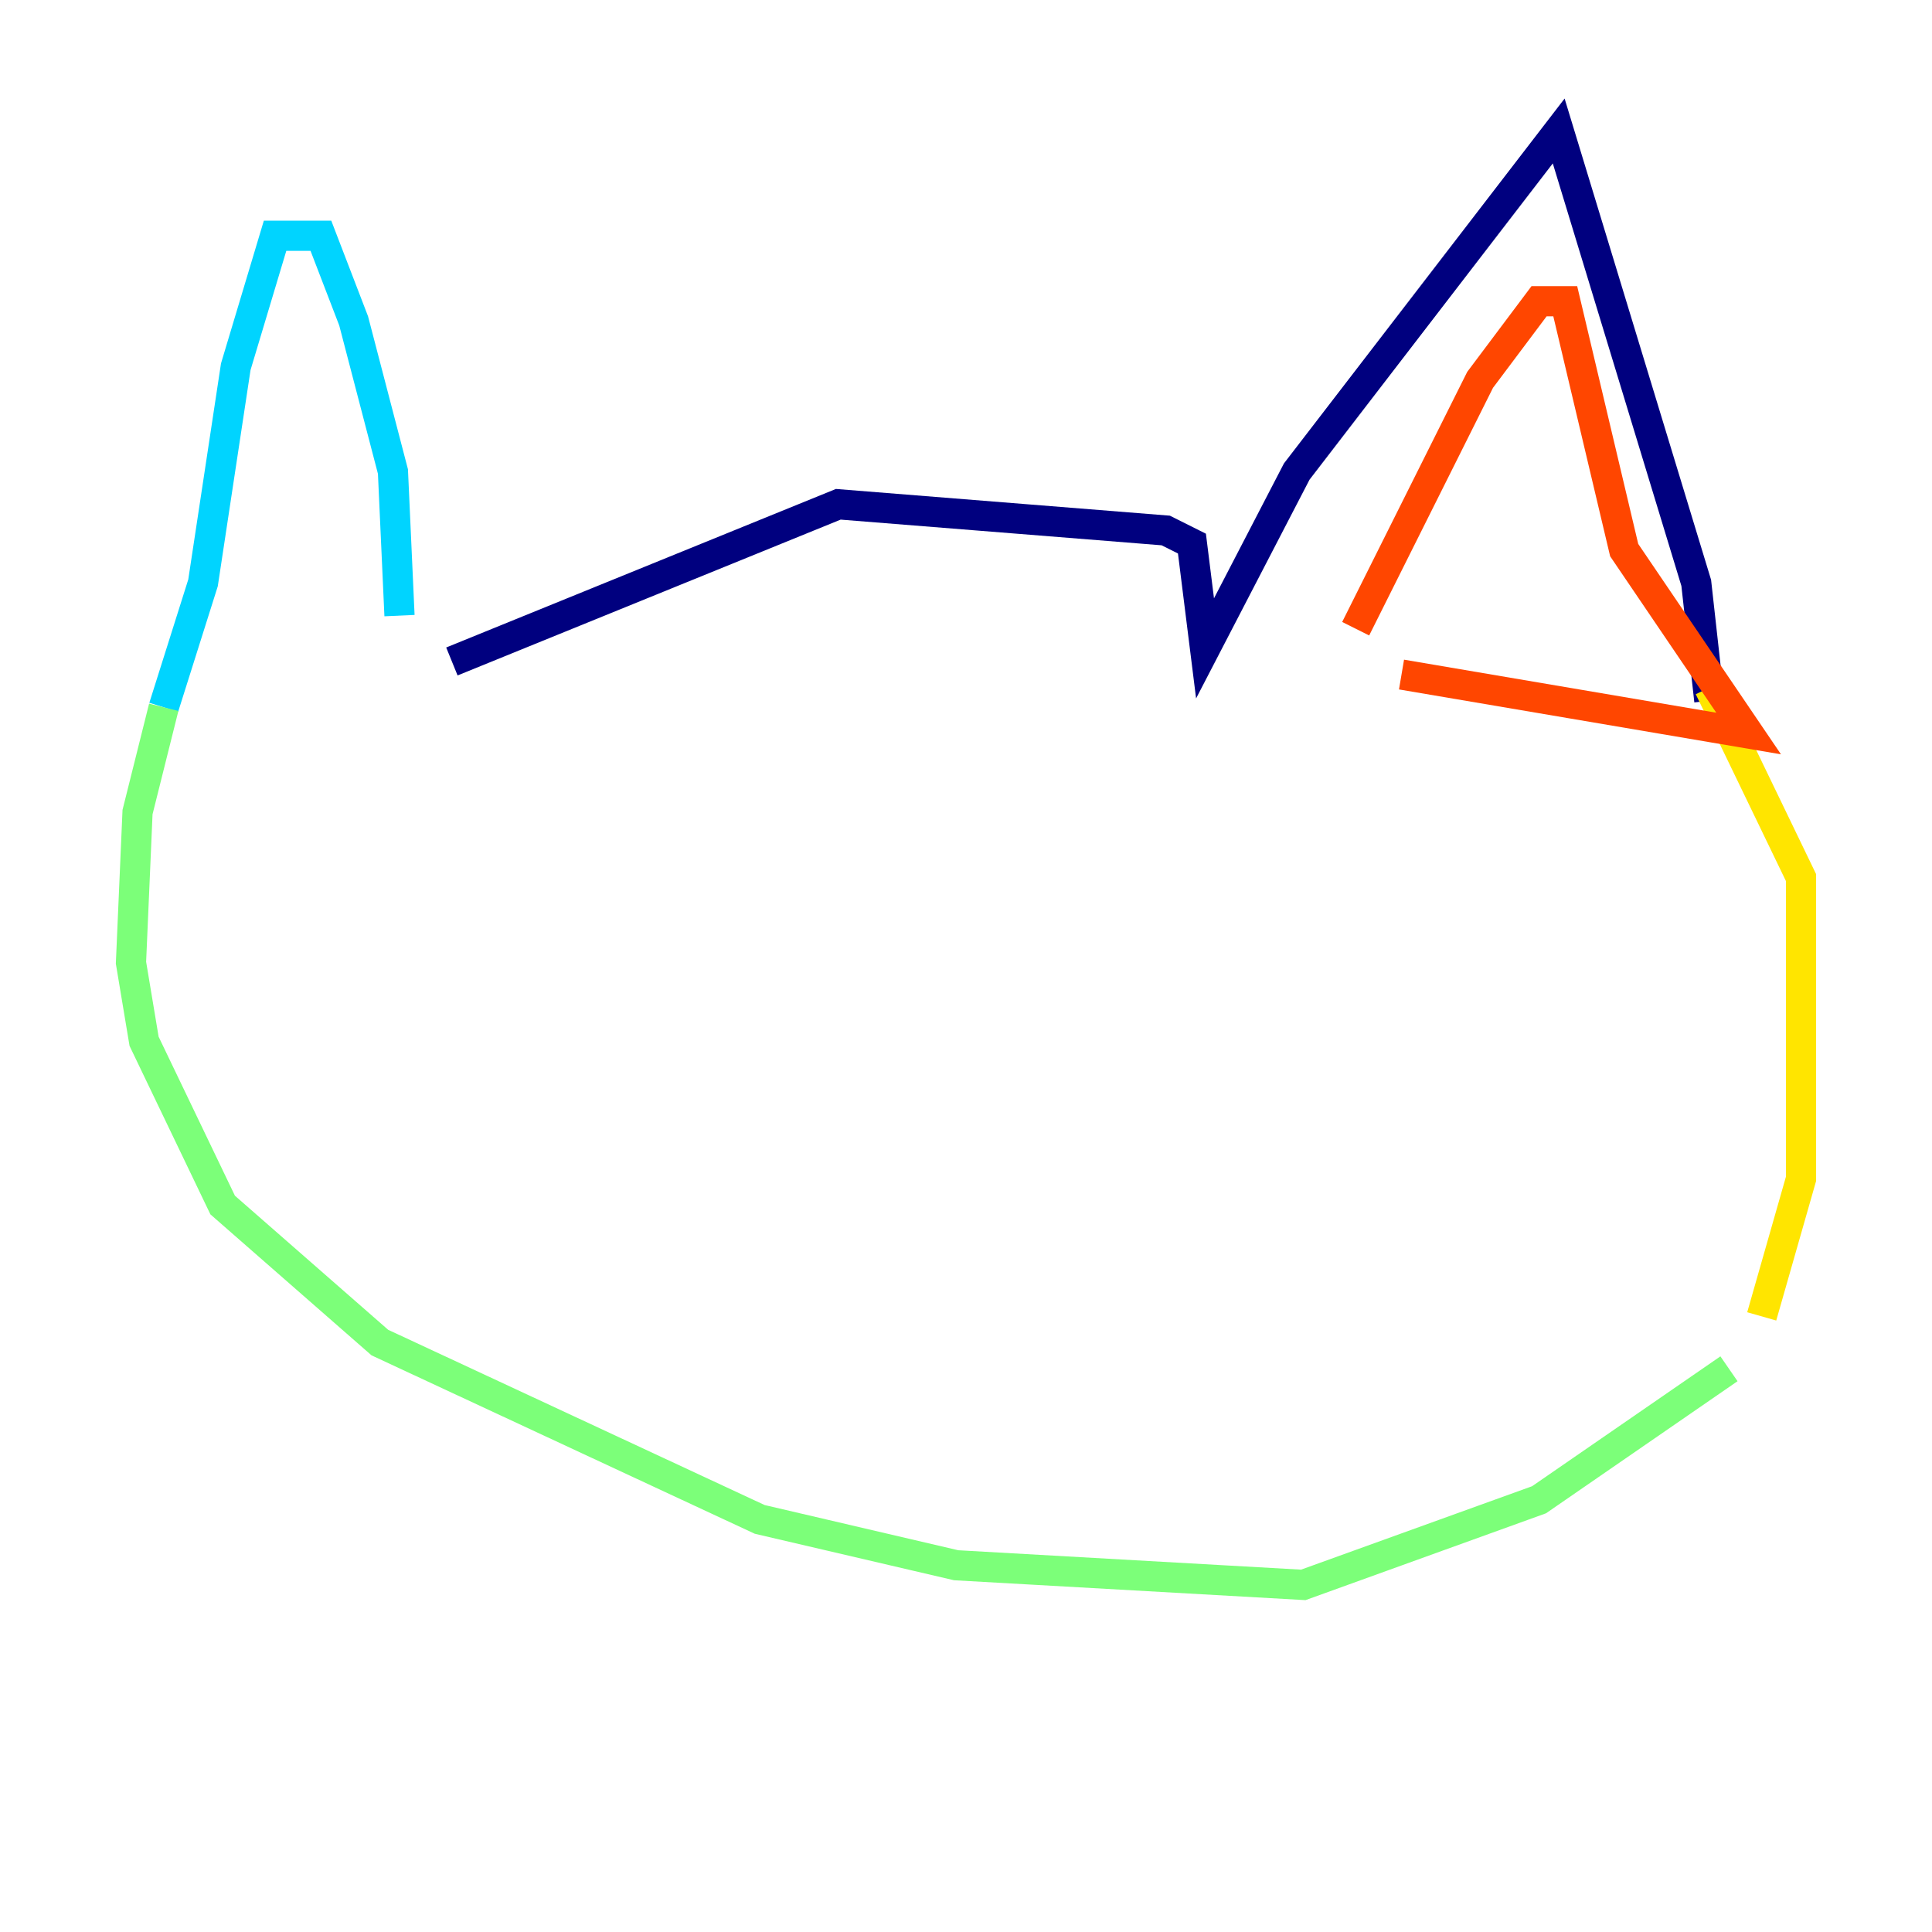 <?xml version="1.0" encoding="utf-8" ?>
<svg baseProfile="tiny" height="128" version="1.2" viewBox="0,0,128,128" width="128" xmlns="http://www.w3.org/2000/svg" xmlns:ev="http://www.w3.org/2001/xml-events" xmlns:xlink="http://www.w3.org/1999/xlink"><defs /><polyline fill="none" points="29.939,43.824 55.539,33.41 77.234,35.146 78.969,36.014 79.837,42.956 85.912,31.241 103.268,8.678 112.38,38.617 113.248,46.427" stroke="#00007f" stroke-width="2" /><polyline fill="none" points="113.248,46.427 113.248,46.427" stroke="#0028ff" stroke-width="2" /><polyline fill="none" points="26.468,40.786 26.034,31.241 23.43,21.261 21.261,15.62 18.224,15.62 15.62,24.298 13.451,38.617 10.848,46.861" stroke="#00d4ff" stroke-width="2" /><polyline fill="none" points="10.848,46.861 9.112,53.803 8.678,63.783 9.546,68.99 14.752,79.837 25.166,88.949 50.332,100.664 63.349,103.702 86.346,105.003 101.966,99.363 114.549,90.685" stroke="#7cff79" stroke-width="2" /><polyline fill="none" points="116.719,87.214 119.322,78.102 119.322,58.142 113.248,45.559" stroke="#ffe500" stroke-width="2" /><polyline fill="none" points="92.854,44.691 115.851,48.597 107.607,36.447 103.702,19.959 101.966,19.959 98.061,25.166 89.817,41.654" stroke="#ff4600" stroke-width="2" /><polyline fill="none" points="89.817,41.654 89.817,41.654" stroke="#7f0000" stroke-width="2" /></svg>